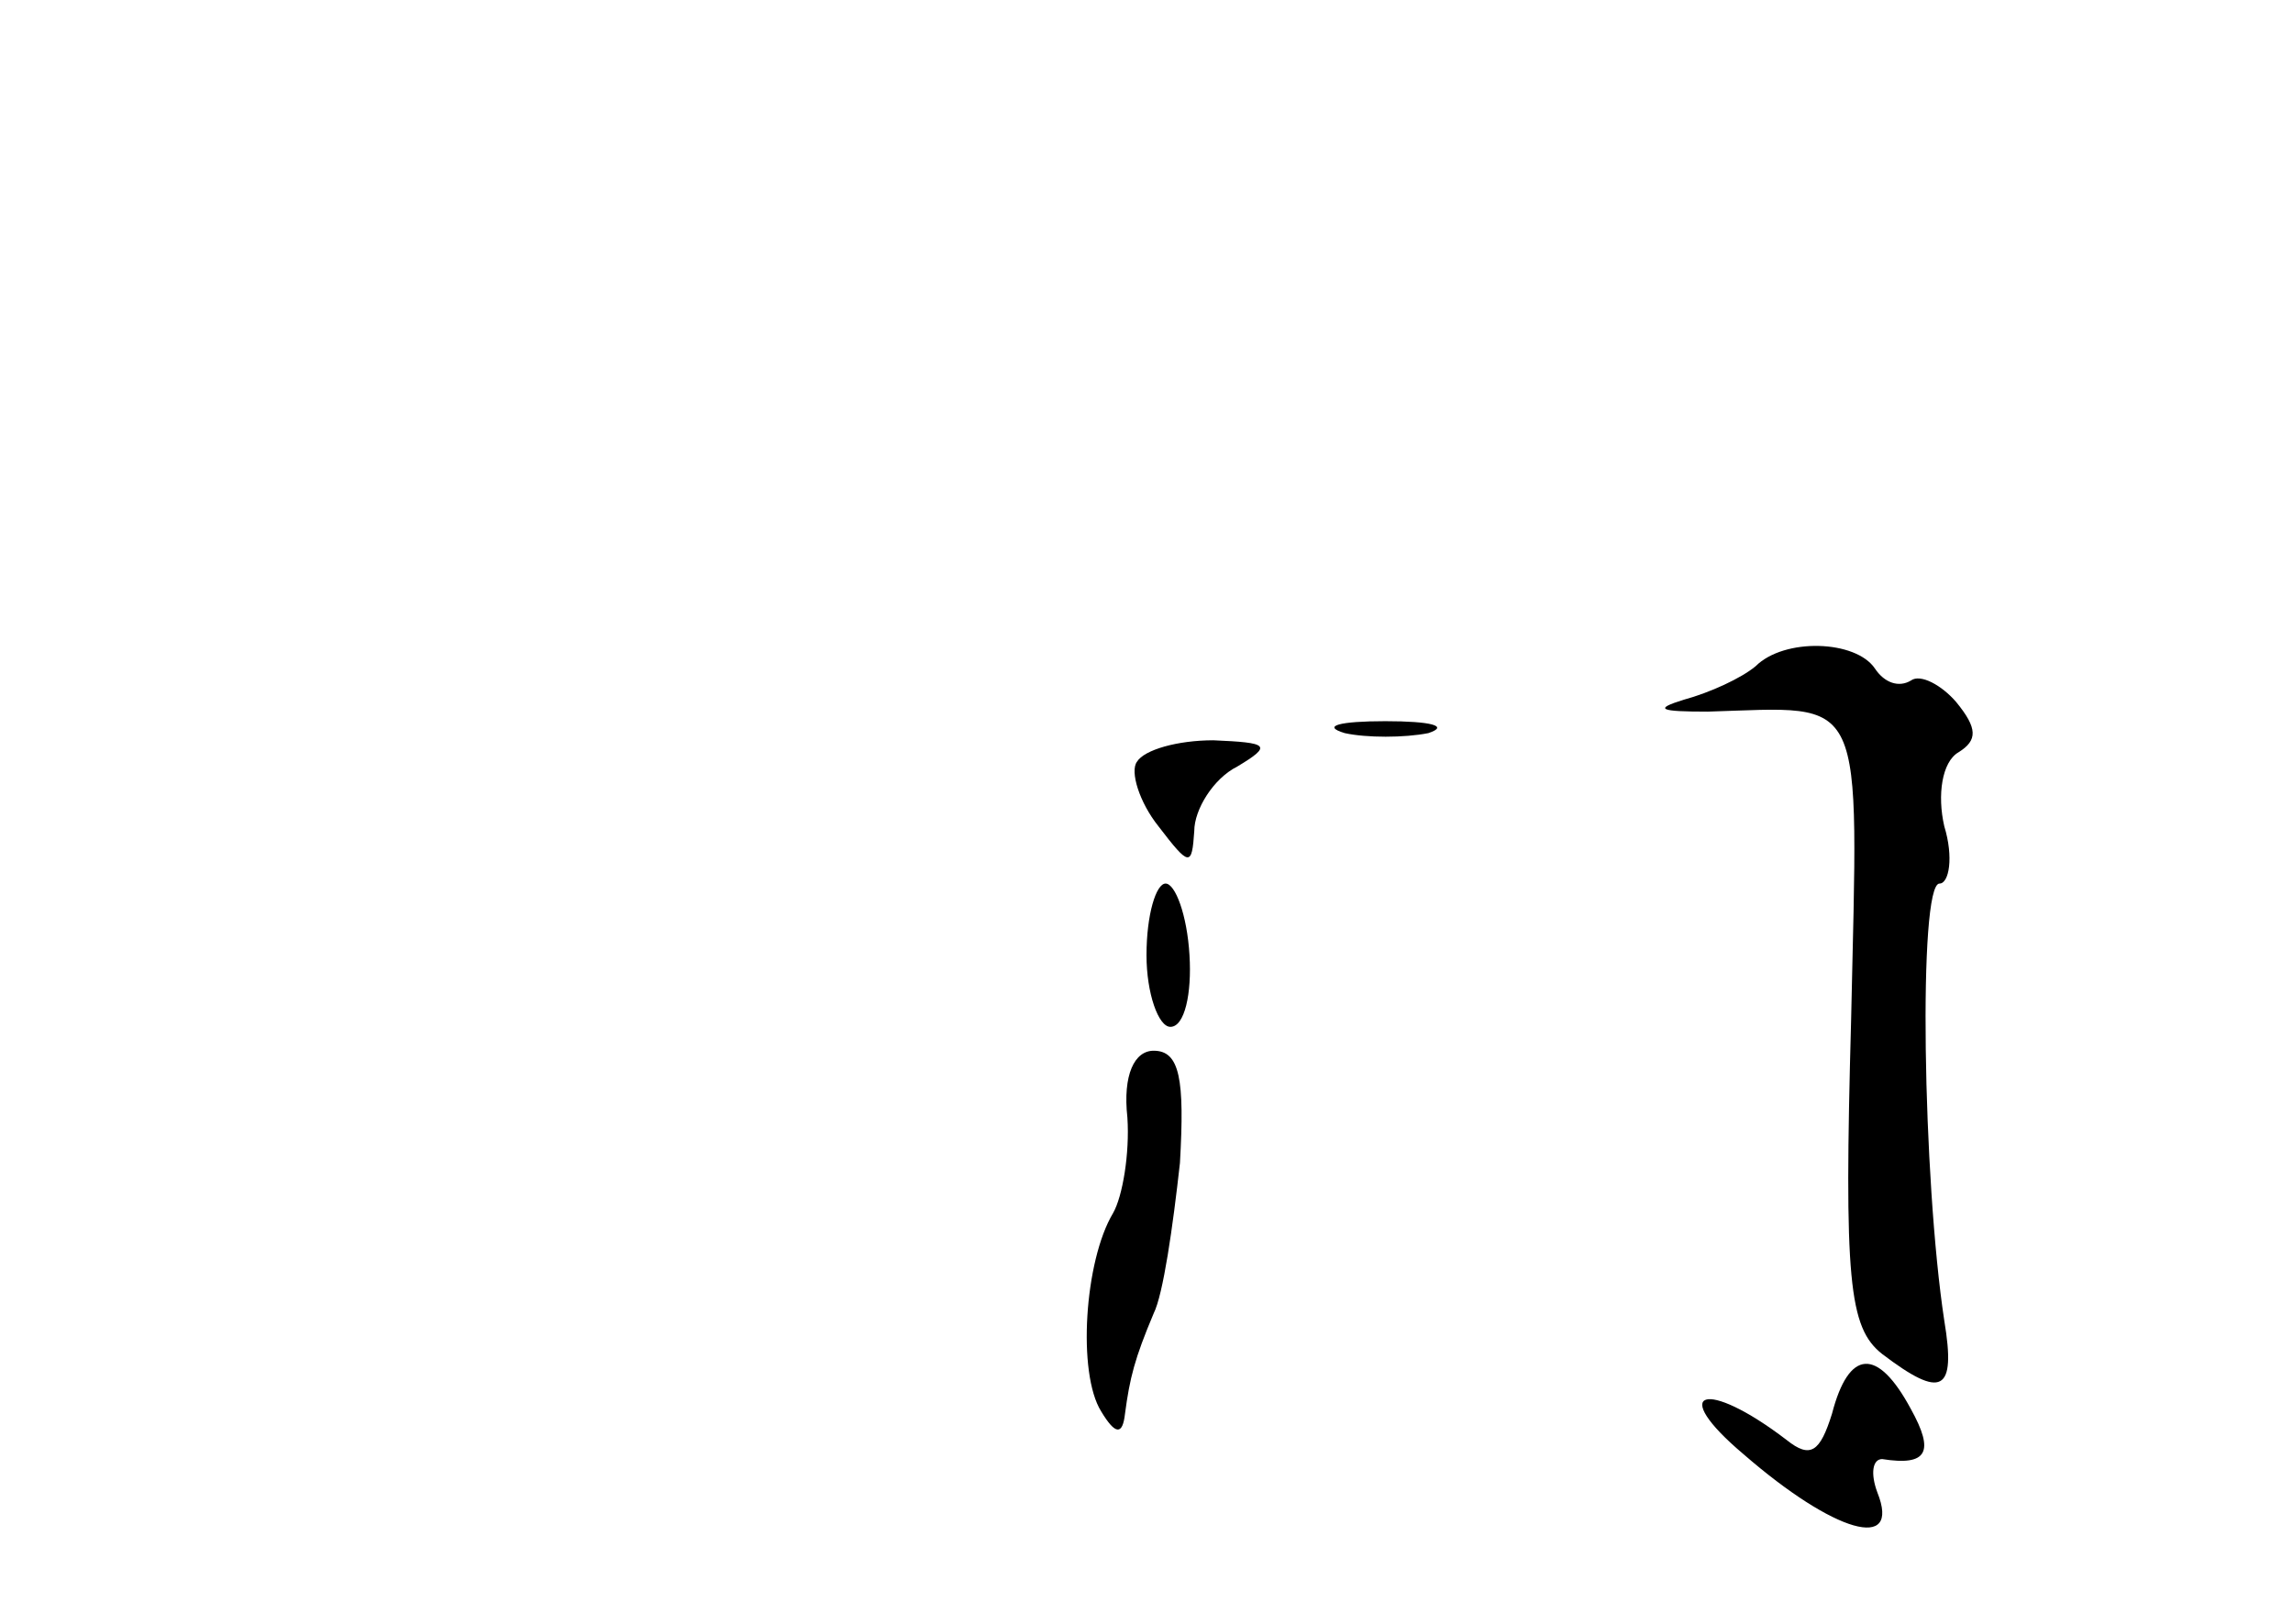 <?xml version="1.0" standalone="no"?>
<!DOCTYPE svg PUBLIC "-//W3C//DTD SVG 20010904//EN"
 "http://www.w3.org/TR/2001/REC-SVG-20010904/DTD/svg10.dtd">
<svg version="1.0" xmlns="http://www.w3.org/2000/svg"
 width="96pt" height="68pt" viewBox="0 0 96 68"
 preserveAspectRatio="xMidYMid meet">
<g transform="translate(0,68) scale(0.1,-0.1)"
fill="#000000" stroke="none">
<path d="M735 401 c-6 -5 -19 -11 -30 -14 -13 -4 -10 -5 10 -5 67 2 63 10 60
-129 -3 -109 -1 -129 13 -140 25 -19 31 -16 26 14 -9 59 -11 183 -2 183 4 0 6
11 2 24 -3 13 -1 27 6 31 8 5 8 10 -1 21 -6 7 -15 12 -19 9 -5 -3 -11 -1 -15
5 -8 12 -38 13 -50 1z"/>
<path d="M563 373 c9 -2 25 -2 35 0 9 3 1 5 -18 5 -19 0 -27 -2 -17 -5z"/>
<path d="M476 361 c-3 -4 1 -17 9 -27 13 -17 14 -17 15 -2 0 9 8 22 18 27 15
9 13 10 -10 11 -15 0 -29 -4 -32 -9z"/>
<path d="M480 280 c0 -16 5 -30 10 -30 6 0 9 14 8 30 -1 17 -6 30 -10 30 -4 0
-8 -13 -8 -30z"/>
<path d="M472 212 c1 -15 -2 -33 -6 -40 -12 -20 -15 -67 -5 -83 6 -10 9 -10
10 -1 2 15 4 23 12 42 4 8 8 36 11 63 2 35 0 47 -11 47 -8 0 -13 -10 -11 -28z"/>
<path d="M767 88 c-5 -16 -9 -19 -19 -11 -34 26 -50 21 -18 -6 38 -33 66 -41
56 -16 -3 8 -2 14 2 14 19 -3 22 3 12 21 -14 26 -26 25 -33 -2z"/>
</g>
</svg>
